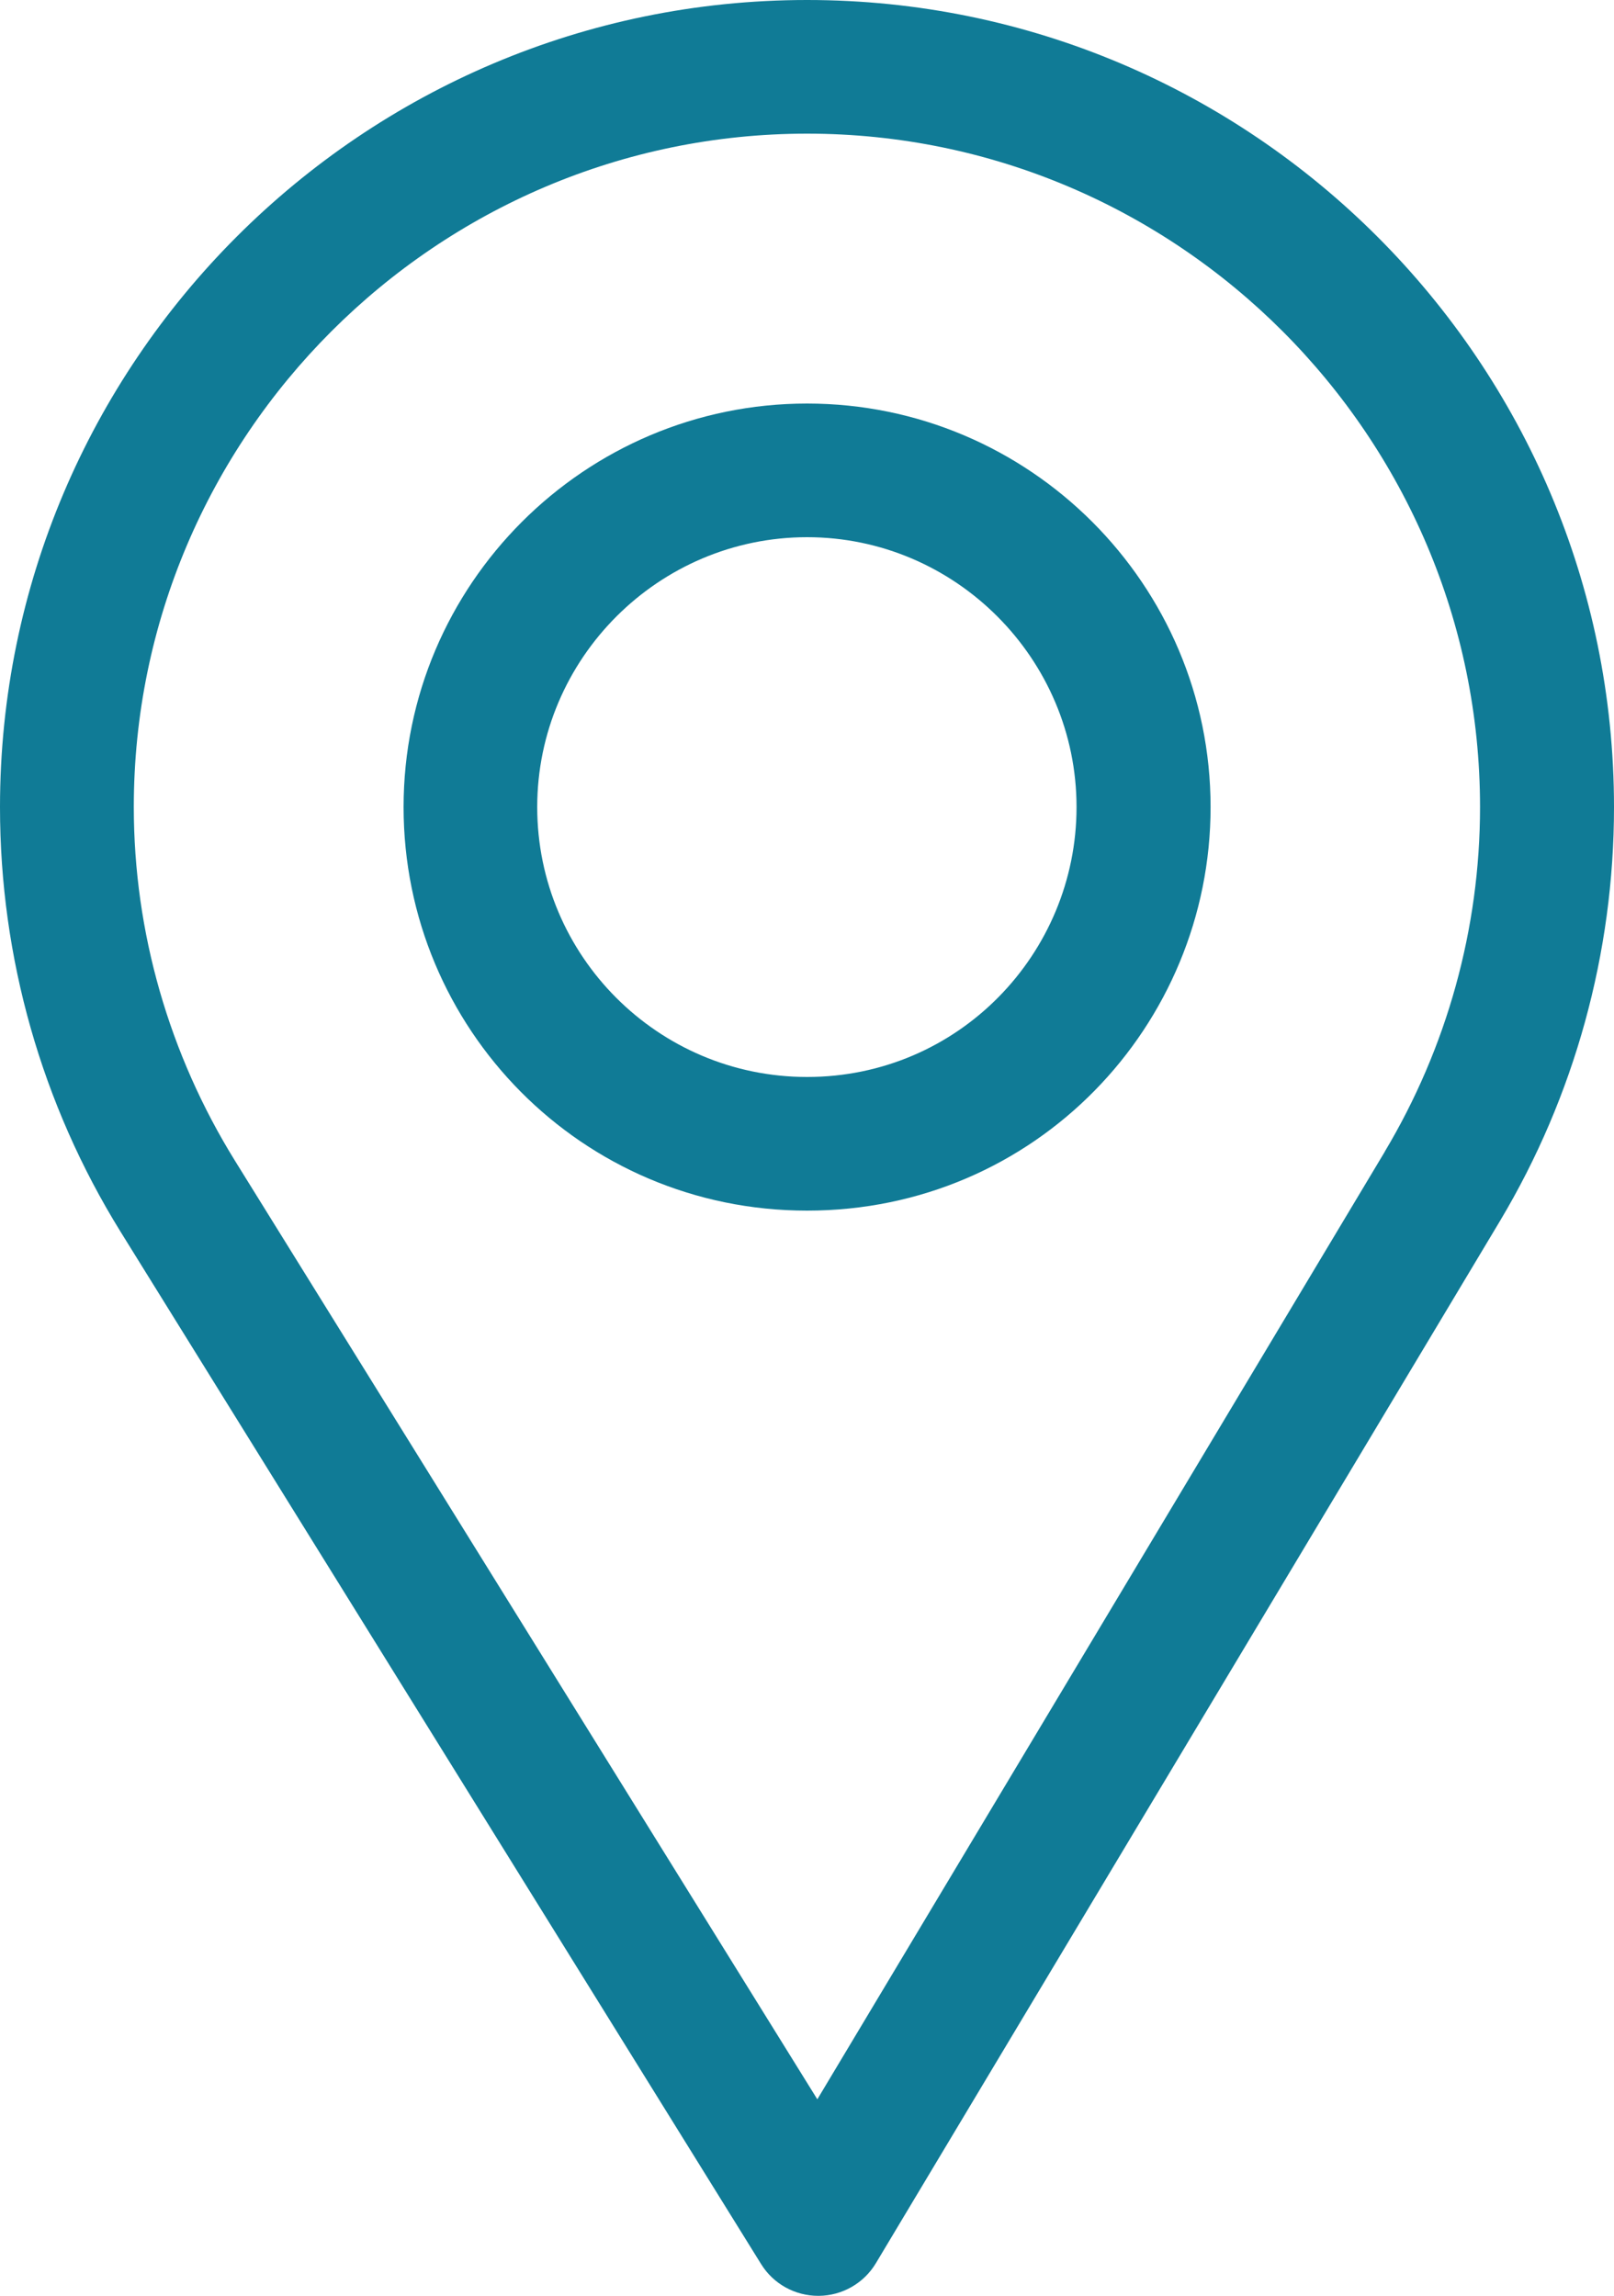 <?xml version="1.0" encoding="UTF-8"?><svg id="Layer_2" xmlns="http://www.w3.org/2000/svg" width="20" height="28.446" viewBox="0 0 20 28.446"><g id="Layer_2-2"><g id="Layer_1-2"><g><path d="m10.001,0C4.487,0,0,4.487,0,10.001c0,1.864.516,3.681,1.493,5.259l7.938,12.792c.151.245.419.394.708.394h.007c.29-.002.559-.156.708-.405l7.735-12.916c.922-1.544,1.411-3.316,1.411-5.124,0-5.514-4.485-10.001-9.999-10.001h0Zm7.16,14.268l-7.033,11.743L2.911,14.381c-.813-1.313-1.253-2.828-1.253-4.381-.001-4.594,3.749-8.344,8.344-8.344s8.338,3.749,8.338,8.344c0,1.507-.412,2.983-1.18,4.268h0Z" style="fill:#107b96;"/><path d="m10.001,5c-2.757,0-5,2.243-5,5,0,2.74,2.206,5,5,5,2.828,0,5-2.291,5-5,0-2.757-2.243-5-5-5h0Zm0,8.344c-1.847,0-3.344-1.501-3.344-3.344s1.506-3.344,3.344-3.344,3.339,1.506,3.339,3.344c0,1.816-1.462,3.344-3.339,3.344h0Z" style="fill:#107b96;"/></g></g></g></svg>